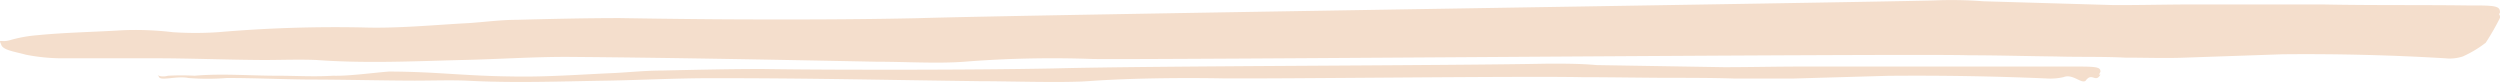 <svg xmlns="http://www.w3.org/2000/svg" viewBox="0 0 275 9" preserveAspectRatio="none">
    <defs>
        <style>
            .cls-1 {
                fill: #f4decc;
            }
        </style>
    </defs>
    <path class="cls-1"
        d="M231.05,7.9c0-.47-.27-.57-2.27-.58-.32,0-.84,0-1.16,0-5.17,0-10.37,0-15.54,0H198.2c-2.84,0-5.71.07-8.55.07l-14-.23C173.88,7,172.07,7,170.36,7c-11.29.23-43.2.23-54.53.53-5.39.1-10.59.13-16.11.14-5.2,0-10.53,0-15.86-.08-3.68,0-7.39.09-11.1.17-1.68,0-3.42.18-5.13.27-3.74.16-7.54.46-11.35.38-5.33-.06-8.17-.52-13.47-.54-1.55.11-4.52.52-6.17.46-2.14.13-4,0-6.22,0-2.83,0-6.09-.26-9,0a28.76,28.76,0,0,0-2.93,0c-1.12.29-1.31-.36-1,.13.14.48,2-.14,3.23.12a27,27,0,0,0,4.22,0c3.2,0,5.86.14,9,.17,3.84,0,7.81.11,11.66.12,1.84,0,3.87-.07,5.68,0,5.24.28,10.33.08,15.56,0,3.87-.07,7.81-.28,11.65-.27,10.85,0,18.35.19,29.33.33,3.17,0,8.92.19,11.83,0,4.48-.33,10.18-.39,14.83-.31,6.33.06,33.24-.27,39.54-.13,3.16,0,6.33.06,9.33.07,2.49,0,5,0,7.49.08,2.17,0,4.33,0,6.36,0l10.49-.3q8.82-.08,17.44.29A6.42,6.42,0,0,0,227,8.48c1-.39,1.94.76,2.41.41.72-1,1.08.29,1.64-.68h-.16Z" />
    <path class="cls-1"
        d="M275,1.39c0-.63-.29-.77-2.34-.79-.33,0-.86,0-1.2,0-5.3-.07-10.63,0-15.93-.11l-14.24,0c-2.91,0-5.86.08-8.77.07L218.16.14A45.59,45.59,0,0,0,212.7.05C201.11.33,112.63,1.63,101,2c-5.53.12-10.86.15-16.52.14-5.33,0-10.8-.06-16.27-.15-3.77,0-7.58.09-11.38.19-1.72,0-3.51.24-5.26.36-3.84.2-7.73.6-11.64.48A150.11,150.11,0,0,0,24,3.54a37.6,37.6,0,0,1-5,0,34.63,34.63,0,0,0-5.6-.21c-3,.19-6.26.24-9.26.54a15.3,15.3,0,0,0-2.91.51C.11,4.74-.2,4.2.12,4.87c.15.65,1.47.8,2.74,1.15a20.78,20.78,0,0,0,4.35.39c3.28,0,6.52,0,9.77,0,3.94,0,8,.17,12,.19,1.89,0,4-.08,5.83,0,5.37.39,10.6.14,16,0,4-.08,8-.37,12-.34,11.13.09,22.39.31,33.66.53,3.25,0,6.63.22,9.6,0a123.3,123.3,0,0,1,14.17-.3c6.49.1,89.83-.62,96.29-.41,3.25,0,6.5.1,9.58.13,2.55.08,5.13,0,7.68.13,2.22,0,4.44.08,6.53,0l10.75-.37q9-.09,17.89.44a4.63,4.63,0,0,0,1.95-.2,12.39,12.39,0,0,0,2.52-1.51,27.52,27.52,0,0,0,1.7-3l-.17,0C274.89,1.6,274.92,1.5,275,1.39Z" />
</svg>